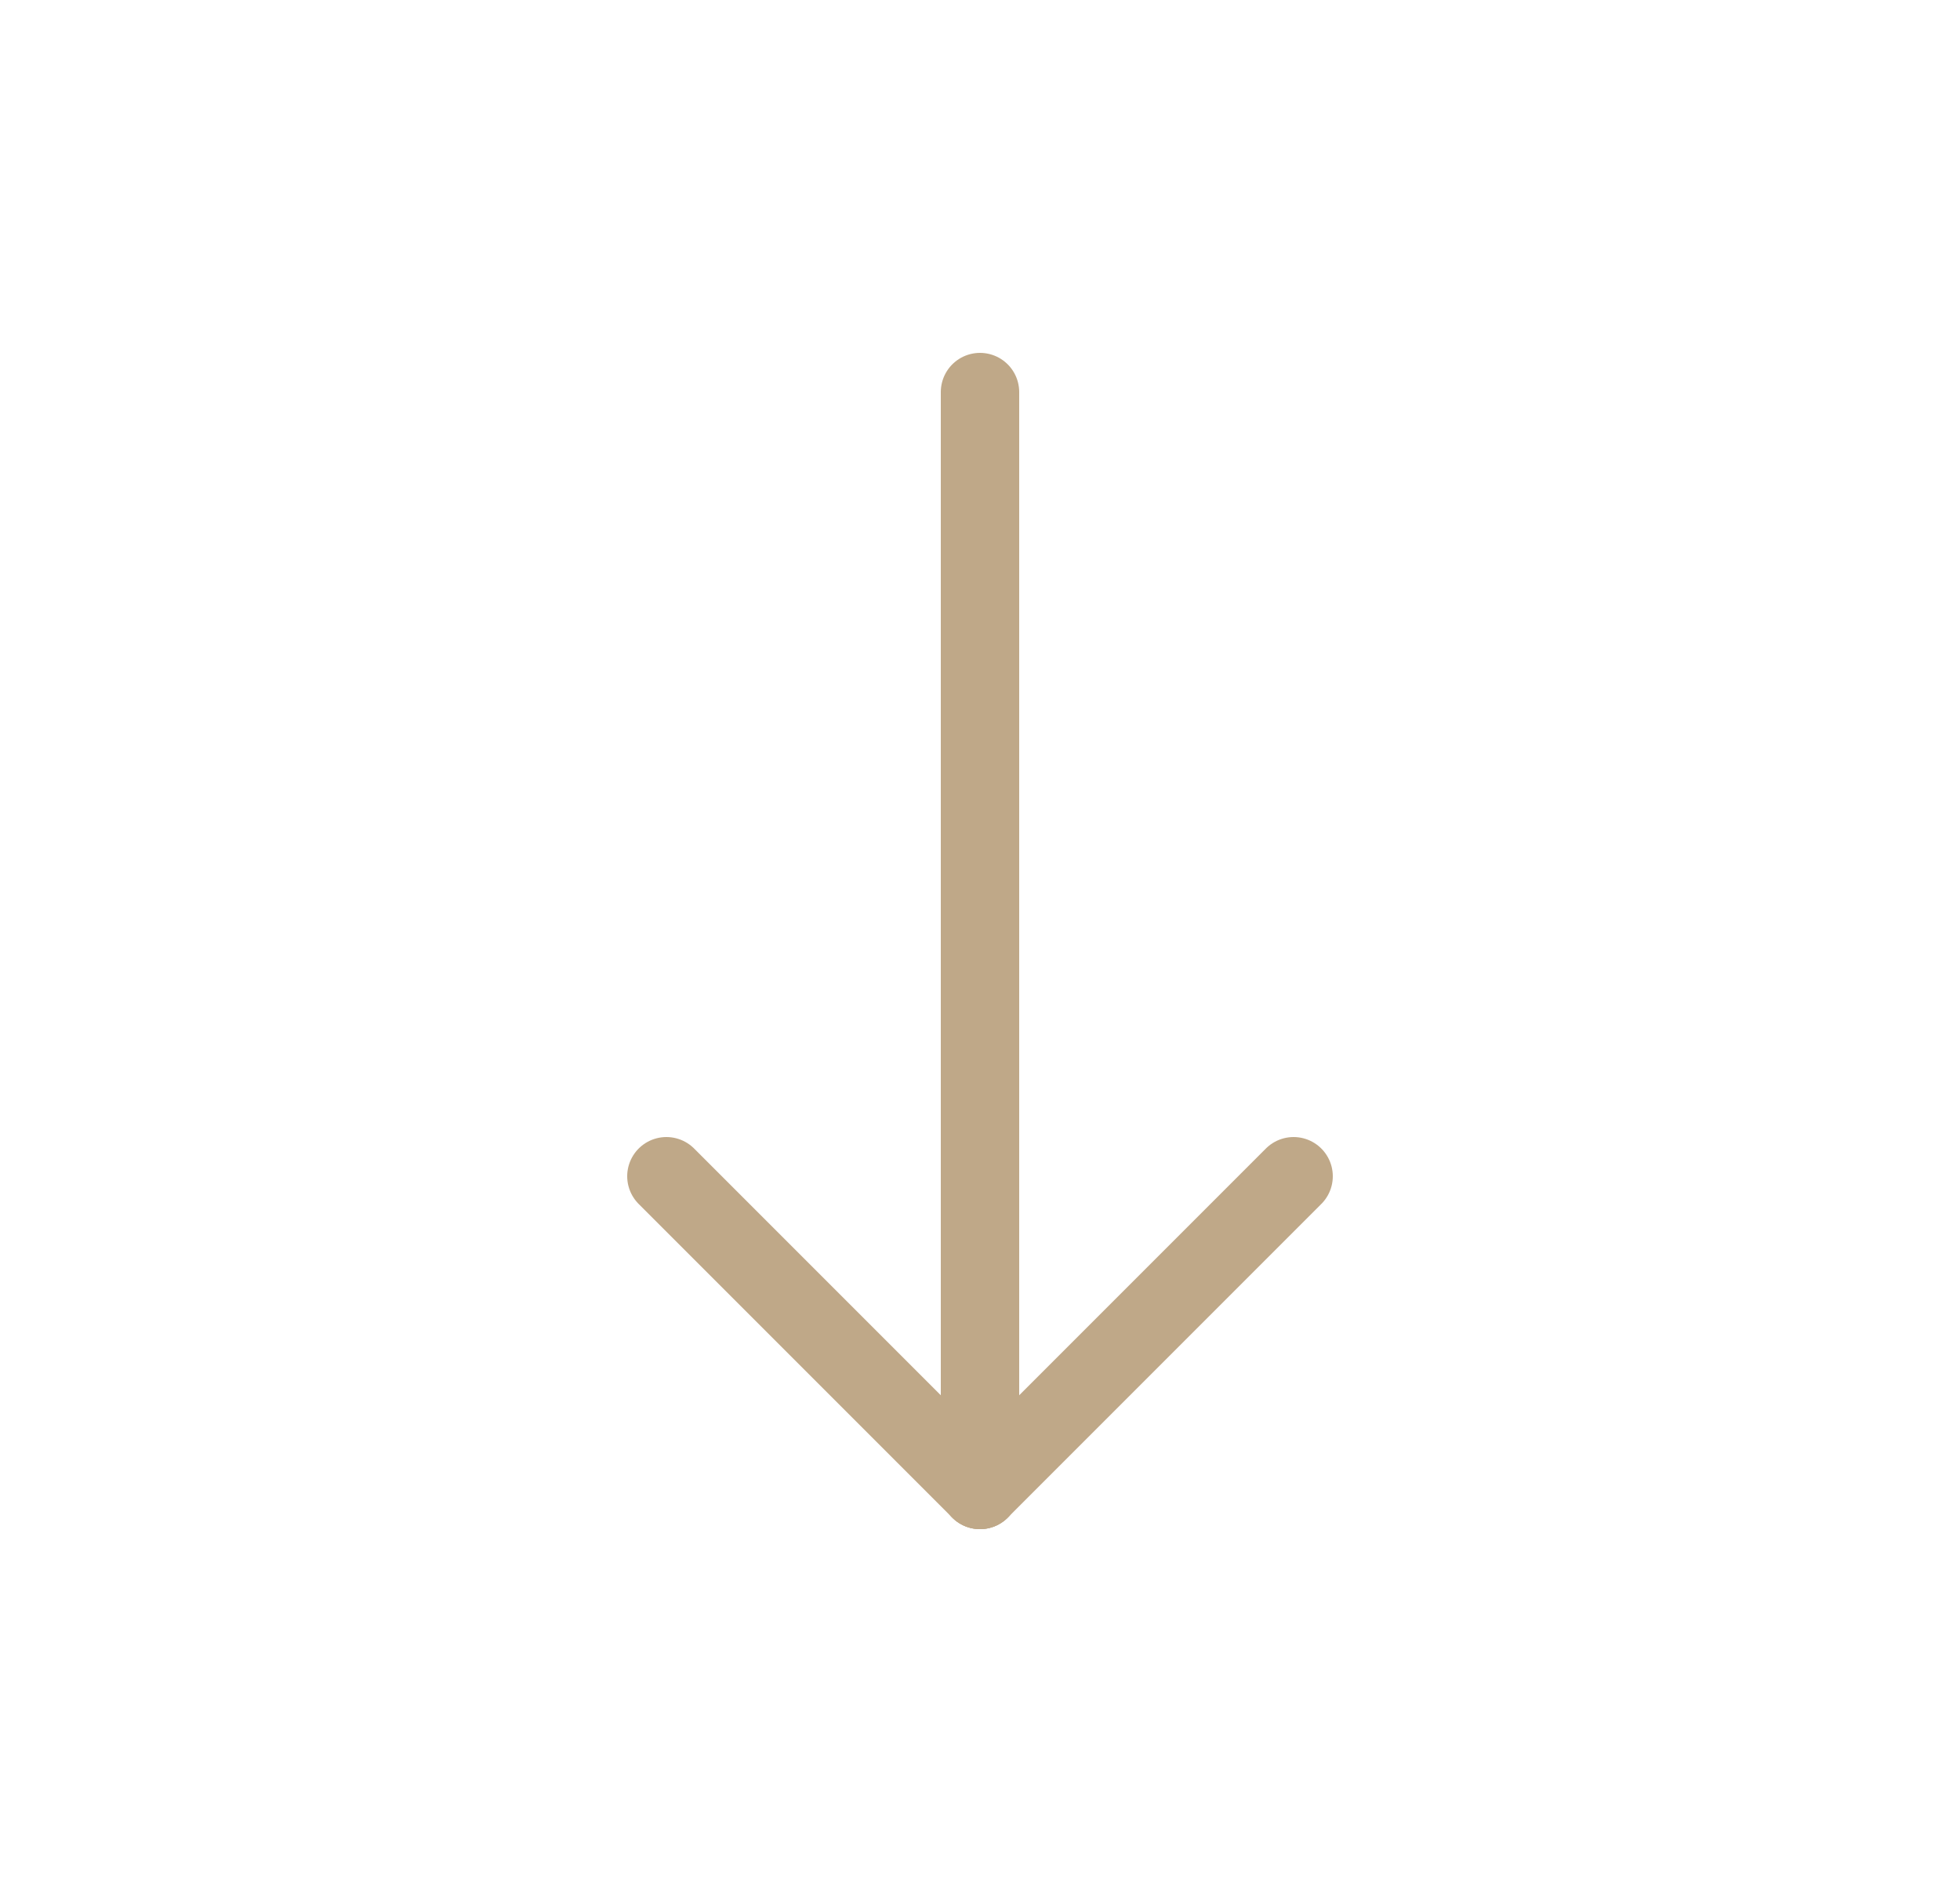 <svg width="25" height="24" viewBox="0 0 25 24" fill="none" xmlns="http://www.w3.org/2000/svg">
<g clip-path="url(#clip0_3_3884)">
<path d="M12.5 5L12.5 19" stroke="#BFA888" stroke-linecap="round" stroke-linejoin="round"/>
<path d="M8.5 15L12.5 19" stroke="#BFA888" stroke-linecap="round" stroke-linejoin="round"/>
<path d="M16.5 15L12.5 19" stroke="#BFA888" stroke-linecap="round" stroke-linejoin="round"/>
</g>
<defs>
<clipPath id="clip0_3_3884">
<rect width="24" height="24" fill="white" transform="translate(24.5) rotate(90)"/>
</clipPath>
</defs>
</svg>
